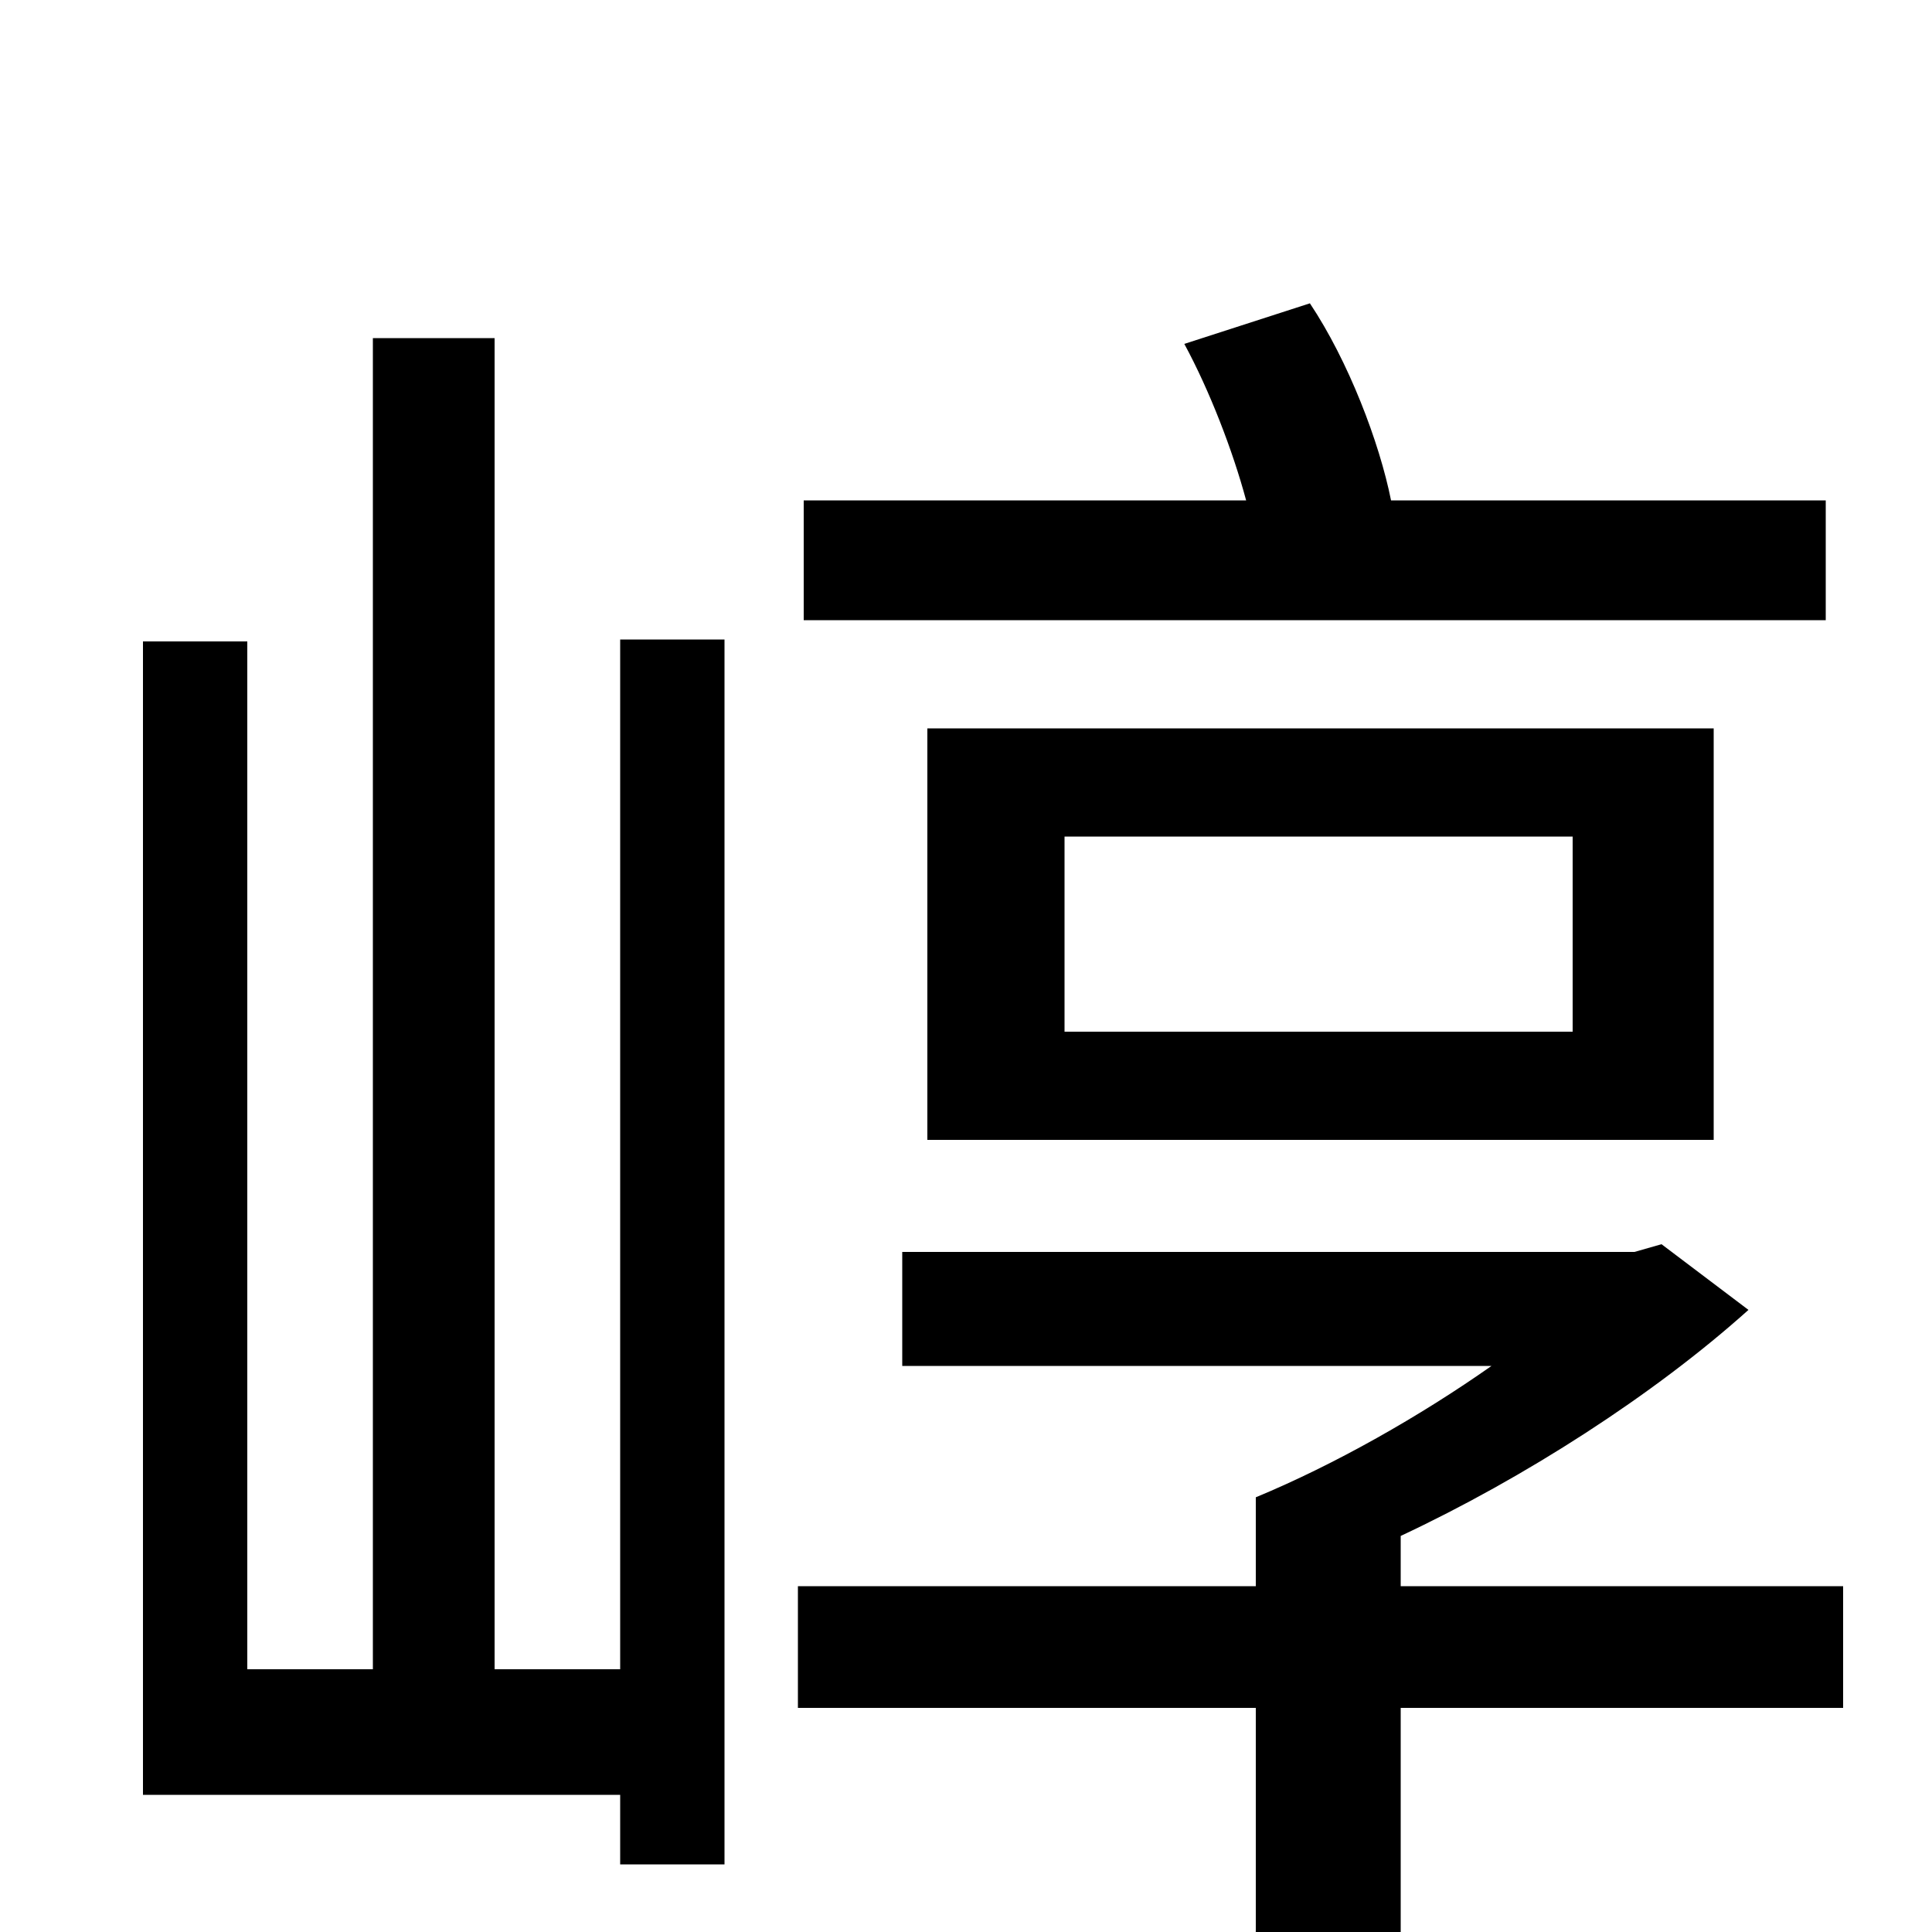 <svg xmlns="http://www.w3.org/2000/svg" viewBox="0 -1000 1000 1000">
	<path fill="#000000" d="M945 -741H720C714 -771 698 -813 678 -843L613 -822C626 -798 638 -767 645 -741H416V-679H945ZM551 -567H814V-466H551ZM887 -410V-623H480V-410ZM321 -136H256V-825H193V-136H128V-668H74V-71H321V-35H375V-669H321ZM954 -179H725V-205C789 -235 856 -278 905 -322L860 -356L846 -352H467V-293H772C735 -267 691 -242 650 -225V-179H413V-116H650V-1C650 10 646 13 632 14C618 15 570 15 515 13C524 33 535 59 537 79C609 79 657 79 687 68C717 57 725 40 725 1V-116H954Z"/>
</svg>